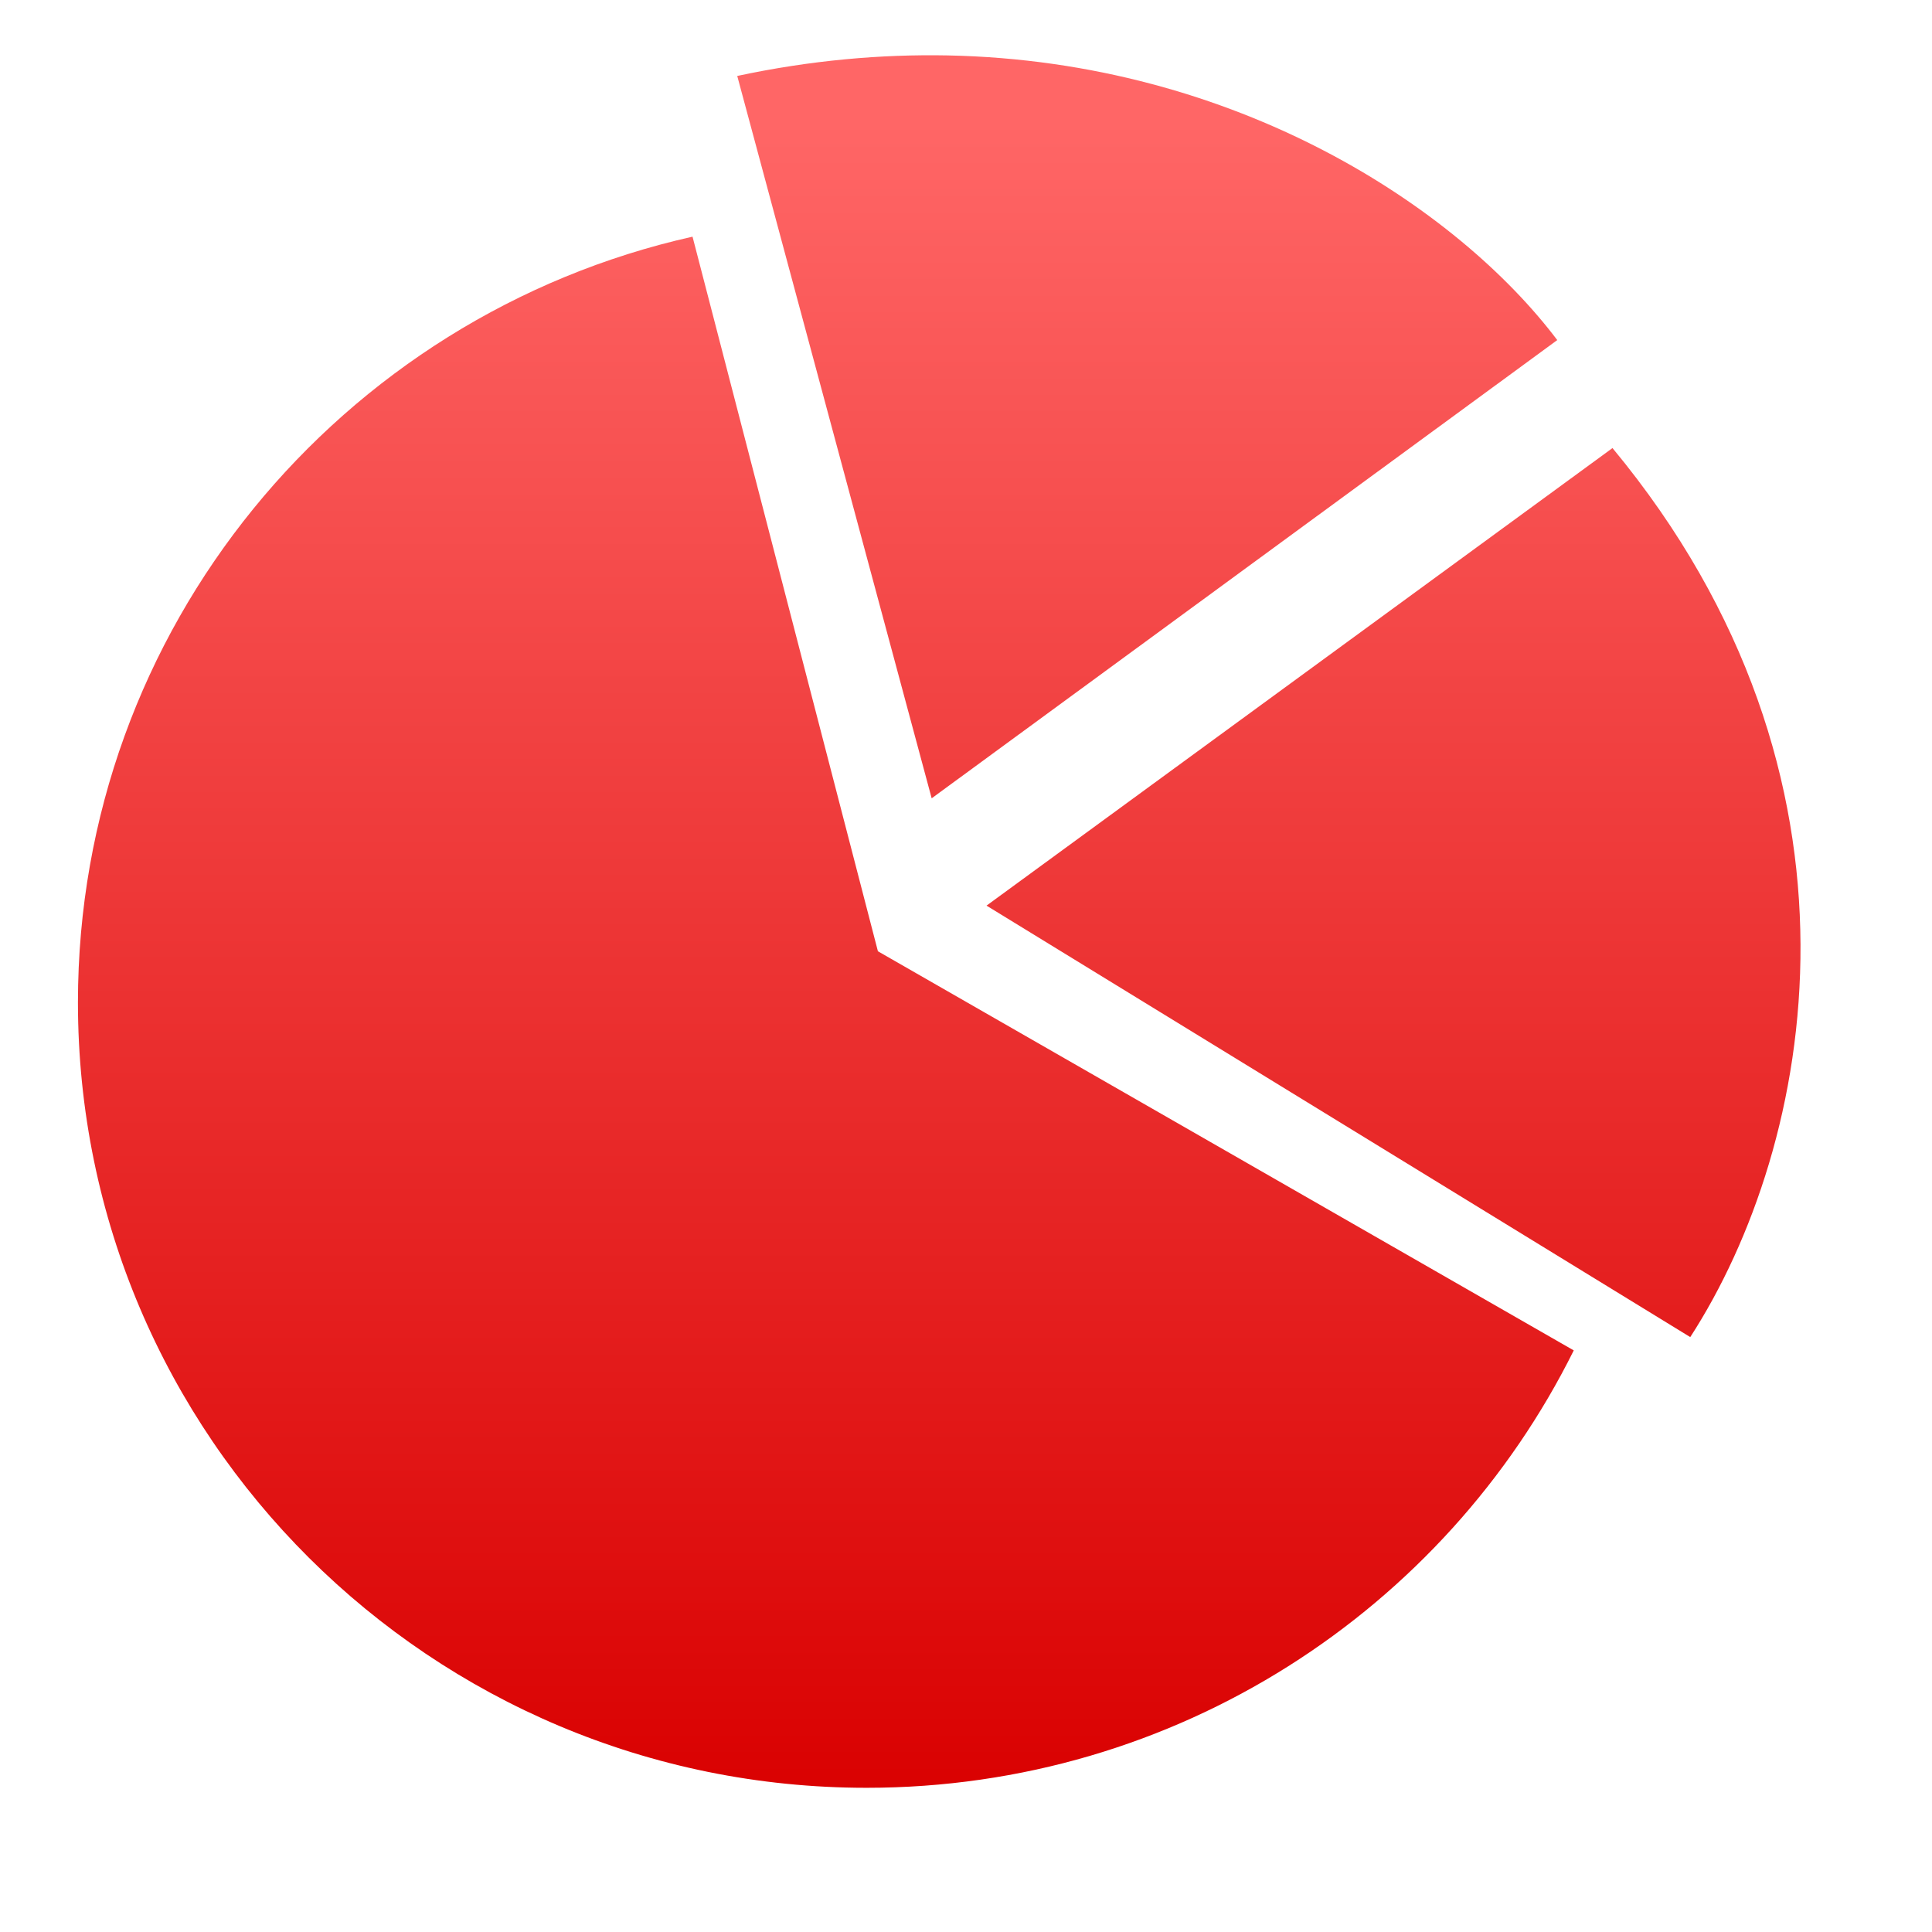 <svg xmlns="http://www.w3.org/2000/svg" xmlns:xlink="http://www.w3.org/1999/xlink" width="64" height="64" viewBox="0 0 64 64" version="1.1">
<defs> <linearGradient id="linear0" gradientUnits="userSpaceOnUse" x1="0" y1="0" x2="0" y2="1" gradientTransform="matrix(55.992,0,0,56,4.004,4)"> <stop offset="0" style="stop-color:#ff6666;stop-opacity:1;"/> <stop offset="1" style="stop-color:#d90000;stop-opacity:1;"/> </linearGradient> </defs>
<g id="surface1">
<path style=" stroke:none;fill-rule:evenodd;fill:url(#linear0);fill-opacity:1;" d="M 31.402 1.836 C 40.988 2.031 48.297 6.906 51.586 11.266 L 30.863 26.445 L 24.422 2.516 C 26.855 1.996 29.188 1.793 31.402 1.836 M 22.941 7.84 L 29.082 31.512 L 52.133 44.734 C 47.867 53.32 38.98 59.223 28.707 59.223 C 14.281 59.223 2.582 47.578 2.582 33.207 C 2.582 20.816 11.289 10.449 22.941 7.84 M 53.414 14.84 C 62.473 25.77 60.109 37.93 55.992 44.293 L 32.68 30 L 53.414 14.844 "/>
</g>
</svg>

